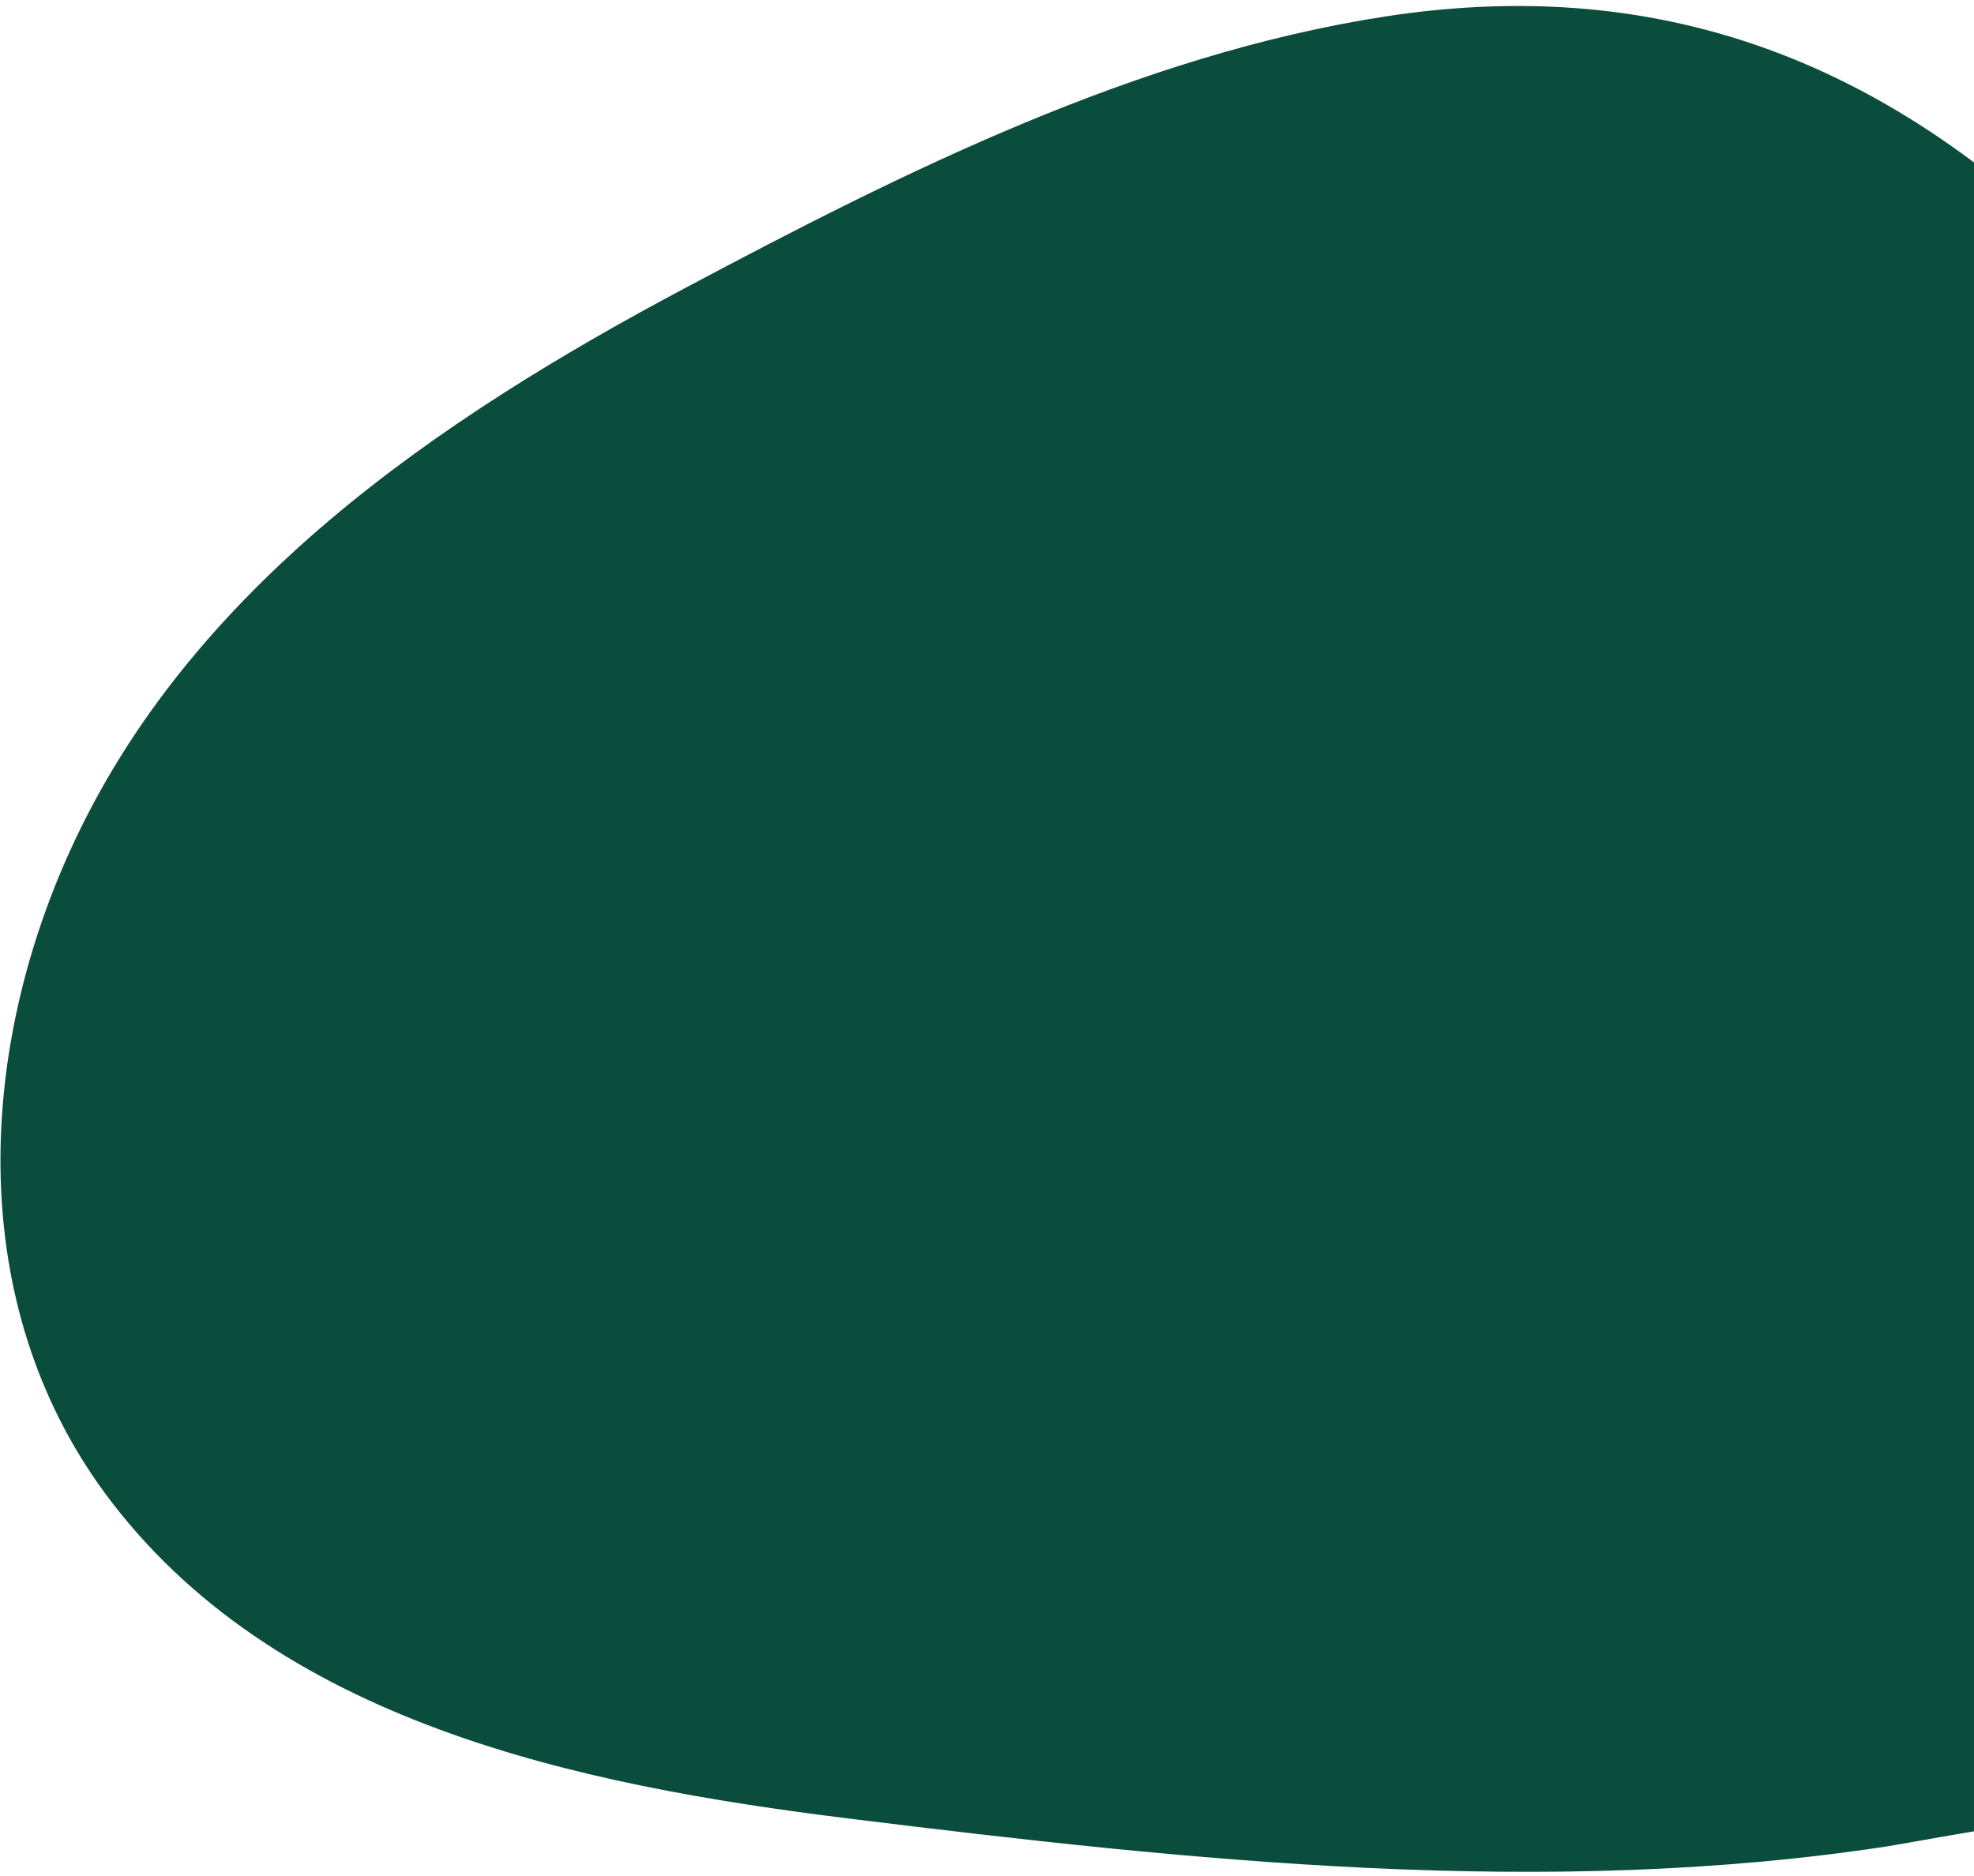 <svg width="303" height="288" viewBox="0 0 303 288" fill="none" xmlns="http://www.w3.org/2000/svg">
<path fill-rule="evenodd" clip-rule="evenodd" d="M15.969 229.014C41.962 264.499 89.122 274.046 130.132 279.132C182.69 285.636 237.338 291.486 290.003 283.372C331.254 275.996 372.834 271.227 407.326 245.39C433.283 225.894 452.284 199.369 451.77 165.793C451.321 136.868 436.926 109.244 413.687 92.038C399.689 81.655 384.272 78.583 368.338 72.563C345.968 64.08 329.756 47.782 312.116 32.33C283.14 6.973 250.886 -3.348 212.651 2.526C174.634 8.392 138.826 26.311 105.223 44.181C67.303 64.329 29.057 90.235 10.746 130.603C-3.509 161.976 -5.116 200.183 15.969 229.014Z" fill="#0B4D3C"/>
</svg>
